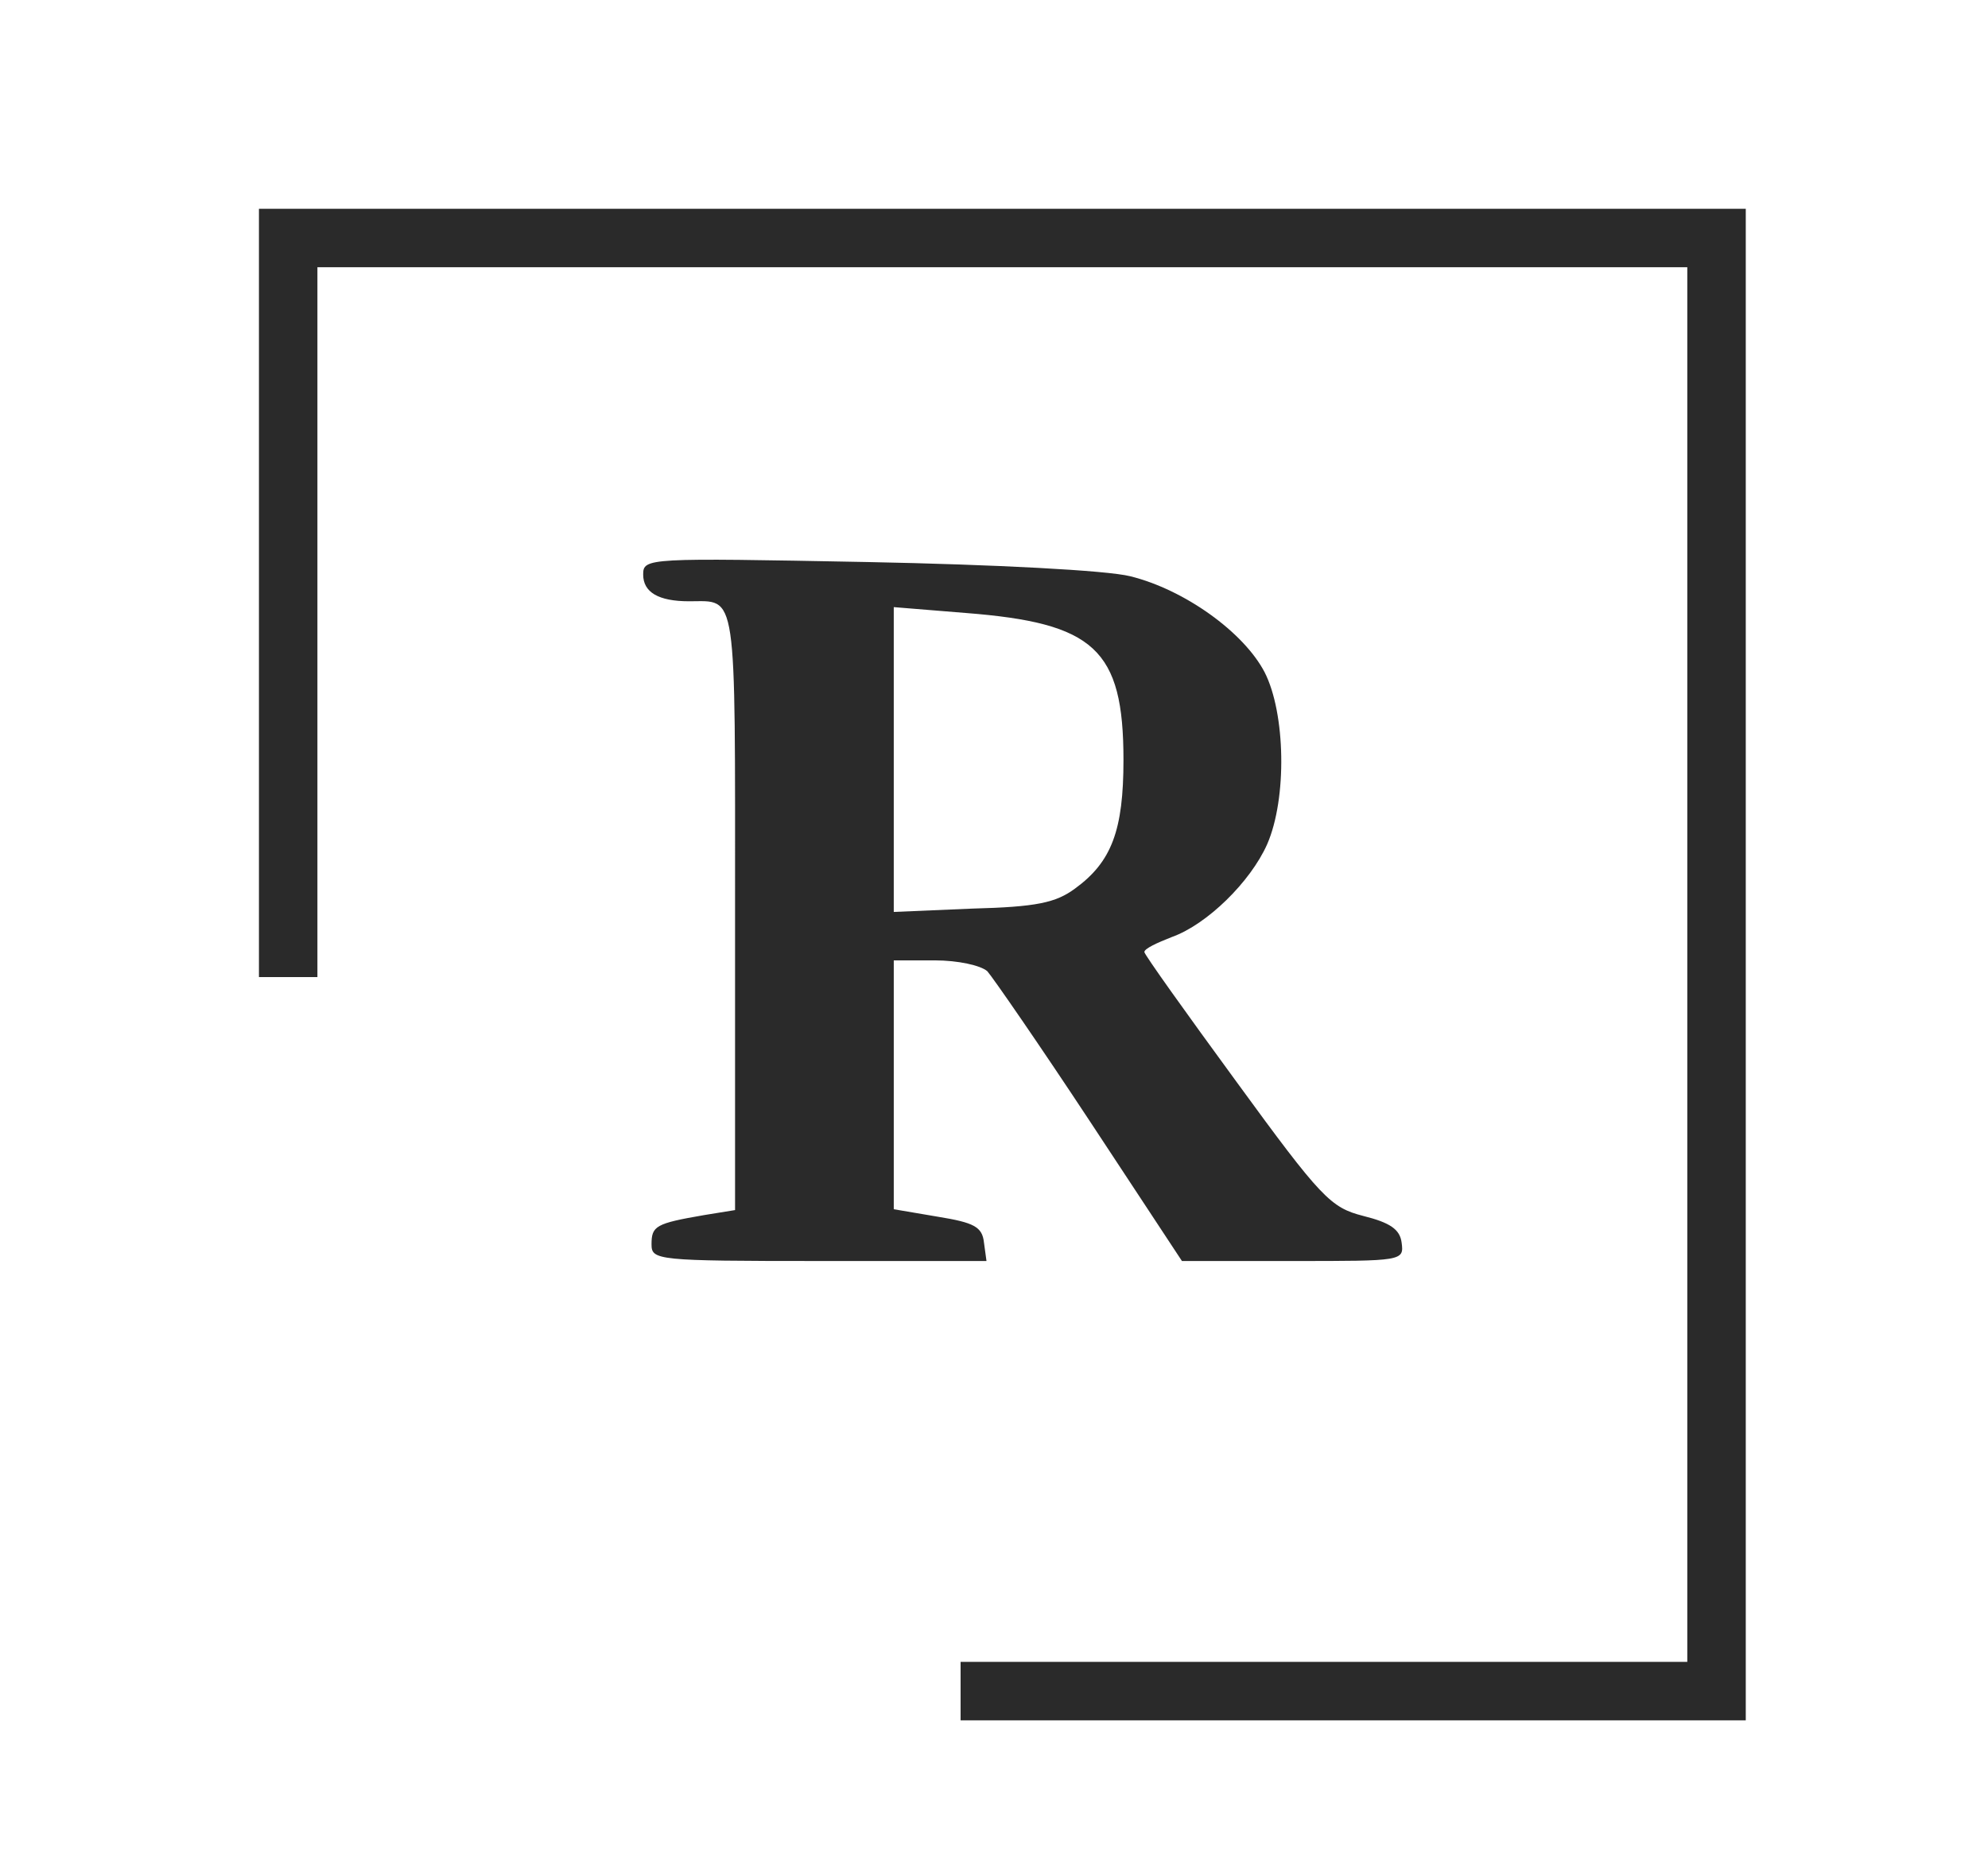 <!DOCTYPE svg PUBLIC "-//W3C//DTD SVG 20010904//EN" "http://www.w3.org/TR/2001/REC-SVG-20010904/DTD/svg10.dtd">
<svg version="1.0" xmlns="http://www.w3.org/2000/svg" width="238px" height="222px" viewBox="0 0 2380 2220" preserveAspectRatio="xMidYMid meet">
<g id="layer101" fill="#000000" stroke="none">
</g>
<g id="layer102" fill="#2a2a2a" stroke="none">
<path d="M1150 2025 l0 -35 435 0 435 0 0 -835 0 -835 -820 0 -820 0 0 425 0 425 -35 0 -35 0 0 -460 0 -460 890 0 890 0 0 905 0 905 -470 0 -470 0 0 -35z"/>
<path d="M780 1490 c0 -22 5 -25 63 -35 l37 -6 0 -358 c0 -390 3 -371 -55 -371 -37 0 -55 -11 -55 -32 0 -20 5 -20 268 -15 154 3 287 10 315 17 65 16 136 67 161 115 25 49 27 151 3 206 -20 45 -72 96 -114 111 -18 7 -33 14 -33 18 0 3 50 73 110 155 102 140 113 151 152 161 32 8 44 16 46 32 3 22 1 22 -130 22 l-133 0 -110 -167 c-60 -91 -116 -172 -123 -180 -8 -7 -35 -13 -63 -13 l-49 0 0 149 0 149 53 9 c43 7 53 12 55 31 l3 22 -200 0 c-195 0 -201 -1 -201 -20z m507 -426 c44 -32 58 -70 58 -154 0 -133 -35 -164 -189 -176 l-86 -7 0 182 0 183 94 -4 c77 -2 100 -7 123 -24z"/>
</g>


</svg>